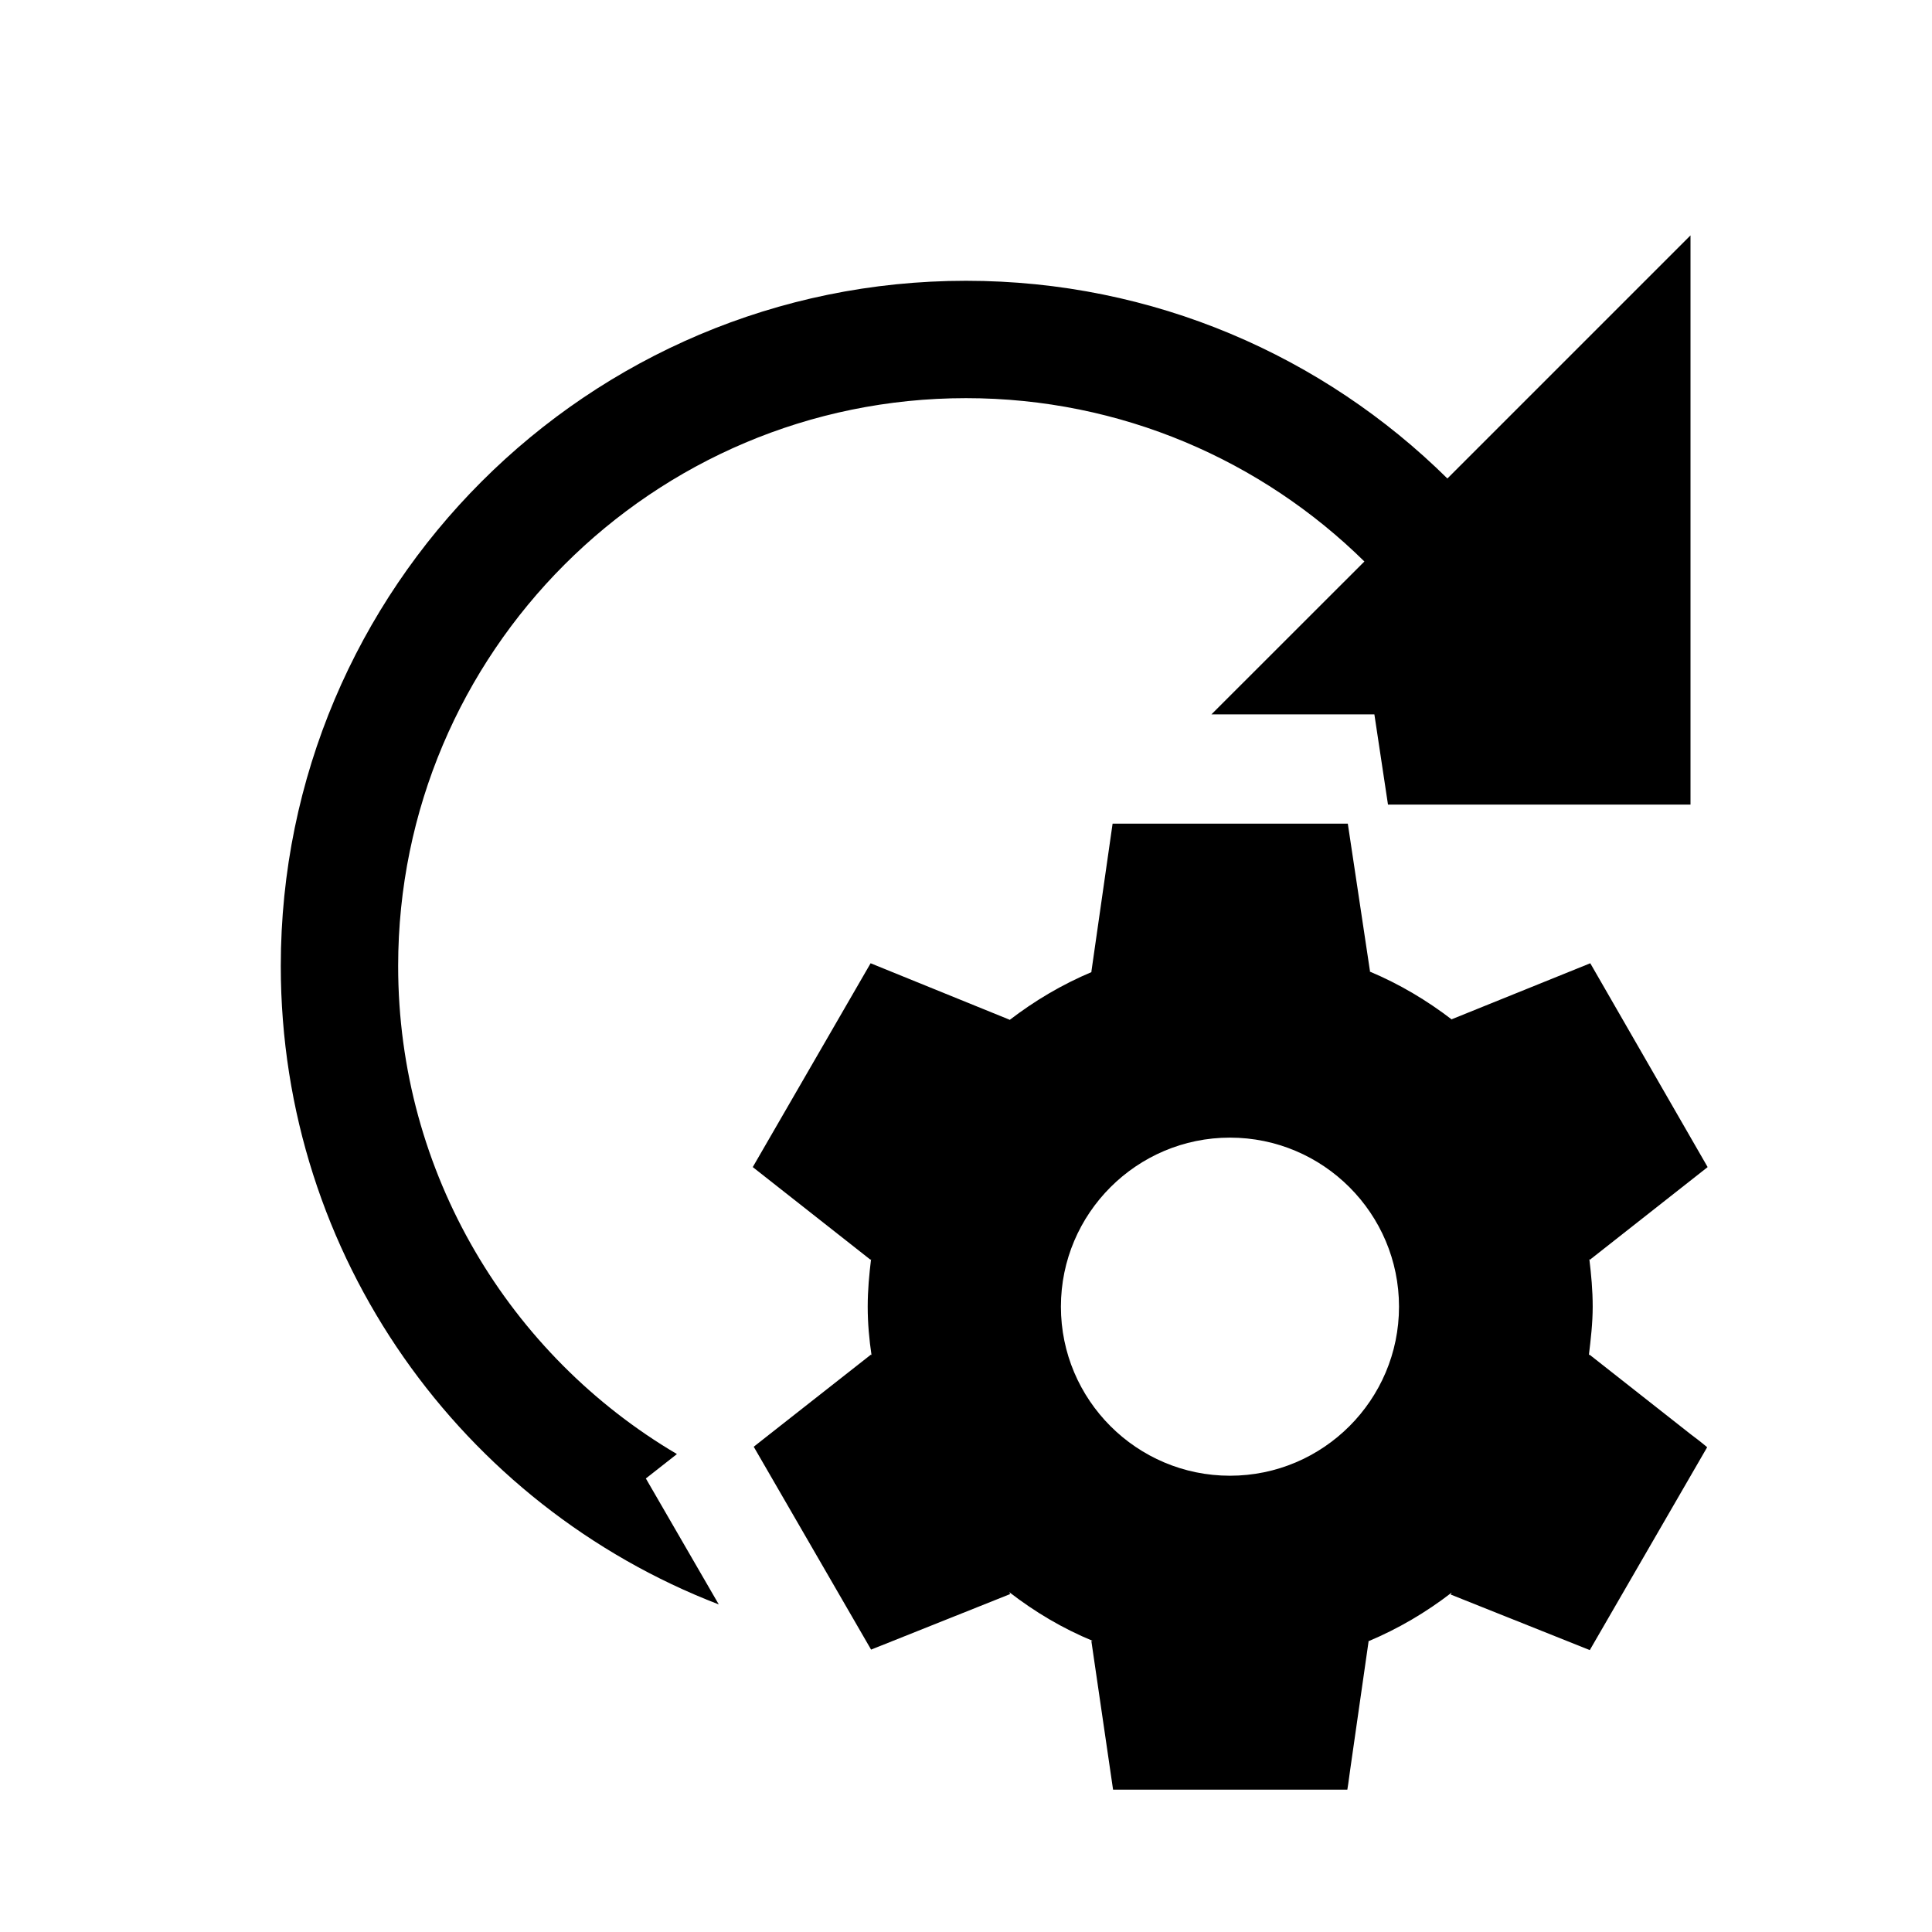 <?xml version="1.0" encoding="UTF-8" standalone="no"?>
<!DOCTYPE svg PUBLIC "-//W3C//DTD SVG 1.1//EN" "http://www.w3.org/Graphics/SVG/1.1/DTD/svg11.dtd">
<svg width="100%" height="100%" viewBox="0 0 24 24" version="1.1" xmlns="http://www.w3.org/2000/svg" xmlns:xlink="http://www.w3.org/1999/xlink" xml:space="preserve" xmlns:serif="http://www.serif.com/" style="fill-rule:evenodd;clip-rule:evenodd;stroke-linejoin:round;stroke-miterlimit:2;">
    <g transform="matrix(1,0,0,1,0,-240)">
        <g id="scan_config" transform="matrix(1,0,0,1,-90,205)">
            <rect x="90" y="35" width="24" height="24" style="fill:none;"/>
            <g transform="matrix(1,0,0,1,90,35)">
                <path d="M8.929,19.931C5.745,18.705 3.488,15.614 3.488,12C3.488,7.302 7.302,3.488 12,3.488C14.33,3.488 16.442,4.425 17.98,5.944L21,2.924L21,9.995L17.242,9.995L17.073,8.874L15.049,8.874L16.949,6.975C15.675,5.721 13.927,4.946 12,4.946C8.107,4.946 4.946,8.107 4.946,12C4.946,14.581 6.335,16.84 8.409,18.063L8.023,18.366L8.929,19.931Z"/>
            </g>
            <g transform="matrix(0.6,0,0,0.6,98.079,44.032)">
                <path d="M19.44,12.99L19.43,13.01C19.47,12.68 19.51,12.34 19.51,12C19.51,11.66 19.48,11.34 19.44,11.01L19.45,11.03L21.89,9.11L19.46,4.89L16.59,6.05L16.6,6.06C16.08,5.66 15.51,5.32 14.89,5.06L14.9,5.06L14.44,2L9.57,2L9.13,5.07L9.14,5.07C8.52,5.33 7.95,5.67 7.43,6.07L7.44,6.06L4.56,4.89L2.12,9.11L4.56,11.03L4.57,11.01C4.53,11.34 4.5,11.66 4.5,12C4.5,12.34 4.53,12.68 4.58,13.01L4.57,12.99L2.47,14.64L2.14,14.9L4.57,19.1L7.45,17.95L7.43,17.91C7.96,18.32 8.53,18.66 9.16,18.92L9.13,18.92L9.58,22L14.43,22C14.43,22 14.46,21.82 14.49,21.58L14.87,18.93L14.86,18.93C15.48,18.67 16.06,18.33 16.59,17.92L16.57,17.96L19.45,19.11L21.88,14.91C21.88,14.91 21.74,14.79 21.55,14.65L19.44,12.99ZM12,15.5C10.07,15.5 8.5,13.93 8.5,12C8.5,10.07 10.07,8.5 12,8.5C13.93,8.5 15.5,10.07 15.5,12C15.5,13.93 13.93,15.5 12,15.5Z" style="fill-rule:nonzero;"/>
            </g>
        </g>
    </g>
</svg>
